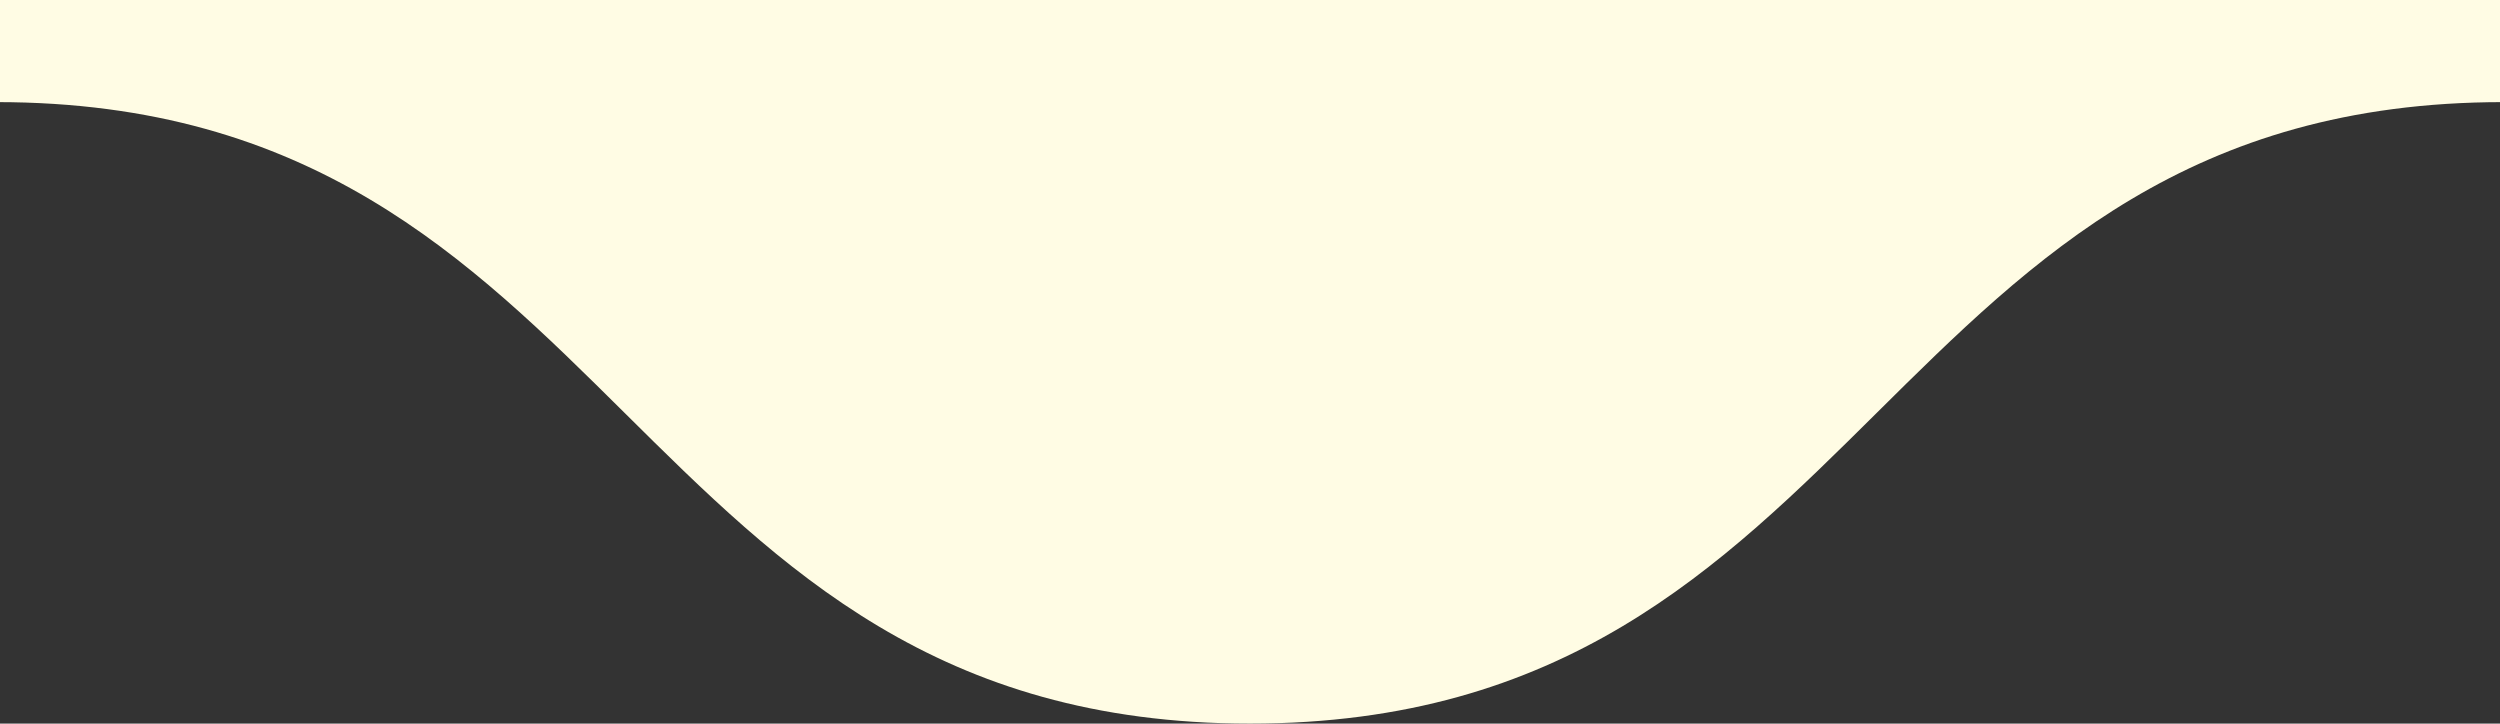 <?xml version="1.0" encoding="utf-8"?>
<!-- Generator: Adobe Illustrator 27.0.1, SVG Export Plug-In . SVG Version: 6.00 Build 0)  -->
<svg version="1.1" id="Layer_1" xmlns="http://www.w3.org/2000/svg" xmlns:xlink="http://www.w3.org/1999/xlink" x="0px" y="0px"
	 viewBox="0 0 142 41.1" style="enable-background:new 0 0 142 41.1;" xml:space="preserve">
<rect x="0" y="0" width="142" height="41.1" fill="#333333" stroke="none"/>
<style type="text/css">
	.st0{fill: rgb(255, 252, 228)}
</style>
<path class="st0" d="M71,41.1c35.6,0,35.6-35.3,71.2-35.3l0-5.8L-0.2,0v5.8C35.5,5.8,35.5,41.1,71,41.1z"/>
</svg>
